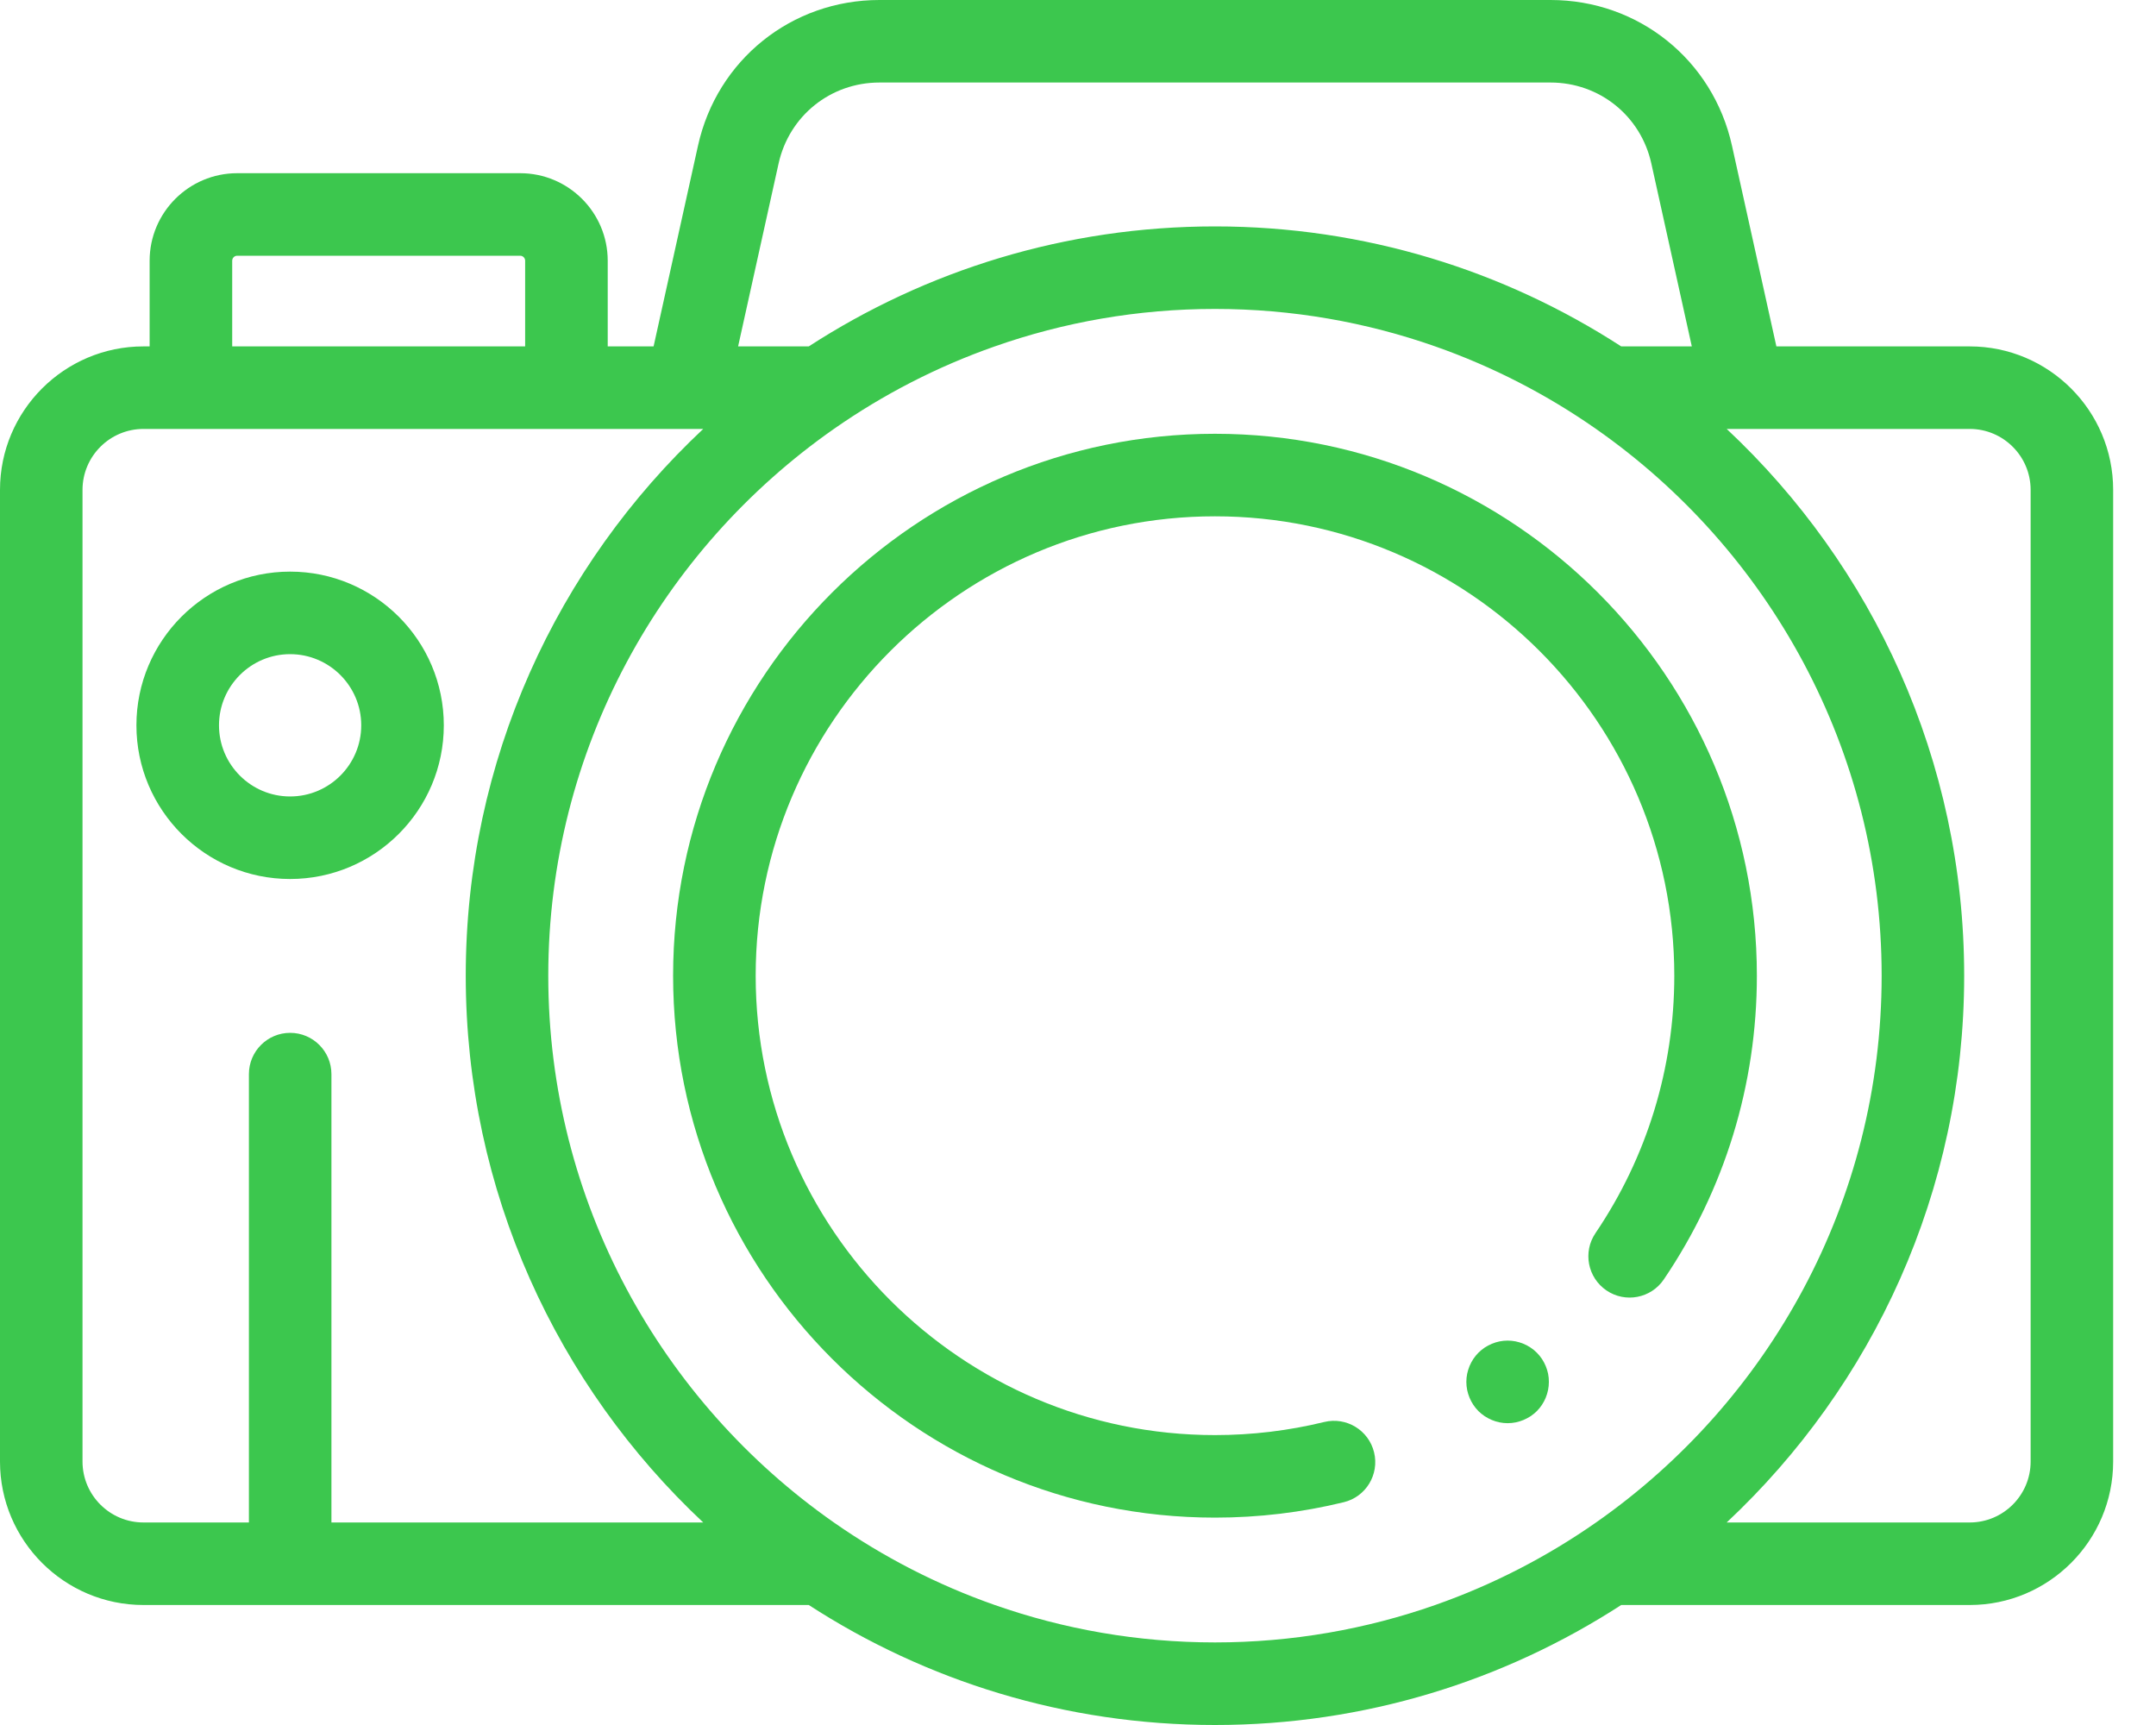 <svg width="40" height="32" viewBox="0 0 40 32" fill="none" xmlns="http://www.w3.org/2000/svg">
<path d="M36.544 6.426H32.957L32.133 2.702C31.781 1.111 30.397 0 28.768 0H16.315C14.686 0 13.302 1.111 12.95 2.702L12.126 6.426H11.275V4.837C11.275 3.941 10.546 3.213 9.651 3.213H4.4C3.505 3.213 2.776 3.941 2.776 4.837V6.426H2.661C1.194 6.426 0 7.619 0 9.087V27.113C0 28.58 1.194 29.774 2.662 29.774H5.383H15.005C17.177 31.182 19.765 32 22.541 32C25.317 32 27.905 31.182 30.078 29.774H36.544C38.011 29.774 39.205 28.58 39.205 27.113V9.087C39.205 7.619 38.011 6.426 36.544 6.426ZM14.445 3.033C14.641 2.149 15.409 1.531 16.315 1.531H28.768C29.673 1.531 30.442 2.149 30.637 3.033L31.388 6.426H30.078C27.905 5.018 25.317 4.2 22.541 4.2C19.765 4.2 17.177 5.018 15.005 6.426H13.694L14.445 3.033ZM4.308 4.837C4.308 4.786 4.349 4.744 4.4 4.744H9.651C9.702 4.744 9.743 4.786 9.743 4.837V6.426H4.308V4.837ZM6.149 28.243V19.926C6.149 19.503 5.806 19.16 5.383 19.16C4.961 19.16 4.618 19.503 4.618 19.926V28.243H2.662C2.038 28.243 1.531 27.736 1.531 27.113V9.087C1.531 8.464 2.038 7.957 2.662 7.957H3.542H10.509H12.741H13.047C10.338 10.495 8.641 14.103 8.641 18.1C8.641 22.097 10.338 25.705 13.047 28.243H6.149ZM29.611 28.243C28.698 28.881 27.696 29.399 26.627 29.774C25.347 30.223 23.972 30.468 22.541 30.468C21.11 30.468 19.735 30.223 18.456 29.774C17.386 29.399 16.384 28.881 15.471 28.243C12.271 26.005 10.172 22.293 10.172 18.1C10.172 13.907 12.271 10.195 15.471 7.957C16.384 7.319 17.386 6.801 18.456 6.426C19.735 5.976 21.11 5.731 22.541 5.731C23.972 5.731 25.347 5.976 26.627 6.426C27.696 6.801 28.698 7.319 29.611 7.957C32.812 10.195 34.91 13.907 34.91 18.1C34.91 22.293 32.812 26.005 29.611 28.243ZM37.674 27.113C37.674 27.736 37.167 28.243 36.544 28.243H32.035C34.745 25.705 36.441 22.097 36.441 18.1C36.441 14.103 34.745 10.495 32.035 7.957H32.342H36.544C37.167 7.957 37.674 8.464 37.674 9.087V27.113Z" fill="#3CC74E"/>
<path d="M22.541 8.047C16.998 8.047 12.488 12.556 12.488 18.1C12.488 23.643 16.998 28.153 22.541 28.153C23.349 28.153 24.153 28.057 24.931 27.867C25.342 27.767 25.593 27.353 25.493 26.942C25.393 26.531 24.979 26.279 24.568 26.379C23.909 26.54 23.227 26.622 22.541 26.622C17.843 26.622 14.02 22.799 14.02 18.1C14.02 13.401 17.843 9.578 22.541 9.578C27.24 9.578 31.063 13.401 31.063 18.1C31.063 19.812 30.557 21.464 29.601 22.875C29.363 23.225 29.455 23.701 29.805 23.939C30.154 24.176 30.631 24.085 30.868 23.735C31.998 22.069 32.595 20.12 32.595 18.1C32.595 12.556 28.085 8.047 22.541 8.047Z" fill="#3CC74E"/>
<path d="M5.382 10.604C3.81 10.604 2.531 11.883 2.531 13.455C2.531 15.027 3.81 16.306 5.382 16.306C6.955 16.306 8.234 15.027 8.234 13.455C8.234 11.883 6.955 10.604 5.382 10.604ZM5.382 14.775C4.655 14.775 4.063 14.183 4.063 13.455C4.063 12.727 4.655 12.135 5.382 12.135C6.11 12.135 6.702 12.727 6.702 13.455C6.702 14.183 6.11 14.775 5.382 14.775Z" fill="#3CC74E"/>
<path d="M28.722 25.485C28.712 25.437 28.697 25.389 28.678 25.342C28.659 25.296 28.635 25.252 28.608 25.21C28.58 25.168 28.548 25.129 28.513 25.094C28.478 25.059 28.438 25.026 28.396 24.998C28.354 24.971 28.31 24.947 28.264 24.928C28.218 24.909 28.17 24.894 28.121 24.884C28.022 24.864 27.92 24.864 27.821 24.884C27.772 24.894 27.724 24.909 27.678 24.928C27.632 24.947 27.588 24.971 27.546 24.998C27.504 25.026 27.465 25.059 27.429 25.094C27.394 25.129 27.362 25.168 27.334 25.21C27.307 25.252 27.283 25.296 27.264 25.342C27.245 25.389 27.23 25.437 27.22 25.485C27.21 25.535 27.205 25.585 27.205 25.635C27.205 25.685 27.21 25.736 27.22 25.785C27.23 25.834 27.245 25.882 27.264 25.928C27.283 25.974 27.307 26.019 27.334 26.06C27.362 26.102 27.394 26.141 27.429 26.177C27.465 26.212 27.504 26.244 27.546 26.272C27.588 26.299 27.632 26.323 27.678 26.342C27.724 26.361 27.772 26.376 27.821 26.386C27.871 26.396 27.921 26.401 27.971 26.401C28.021 26.401 28.071 26.396 28.121 26.386C28.17 26.376 28.218 26.361 28.264 26.342C28.31 26.323 28.354 26.299 28.396 26.272C28.438 26.244 28.478 26.212 28.513 26.177C28.655 26.034 28.736 25.837 28.736 25.635C28.736 25.585 28.732 25.535 28.722 25.485Z" fill="#3CC74E"/>
</svg>
